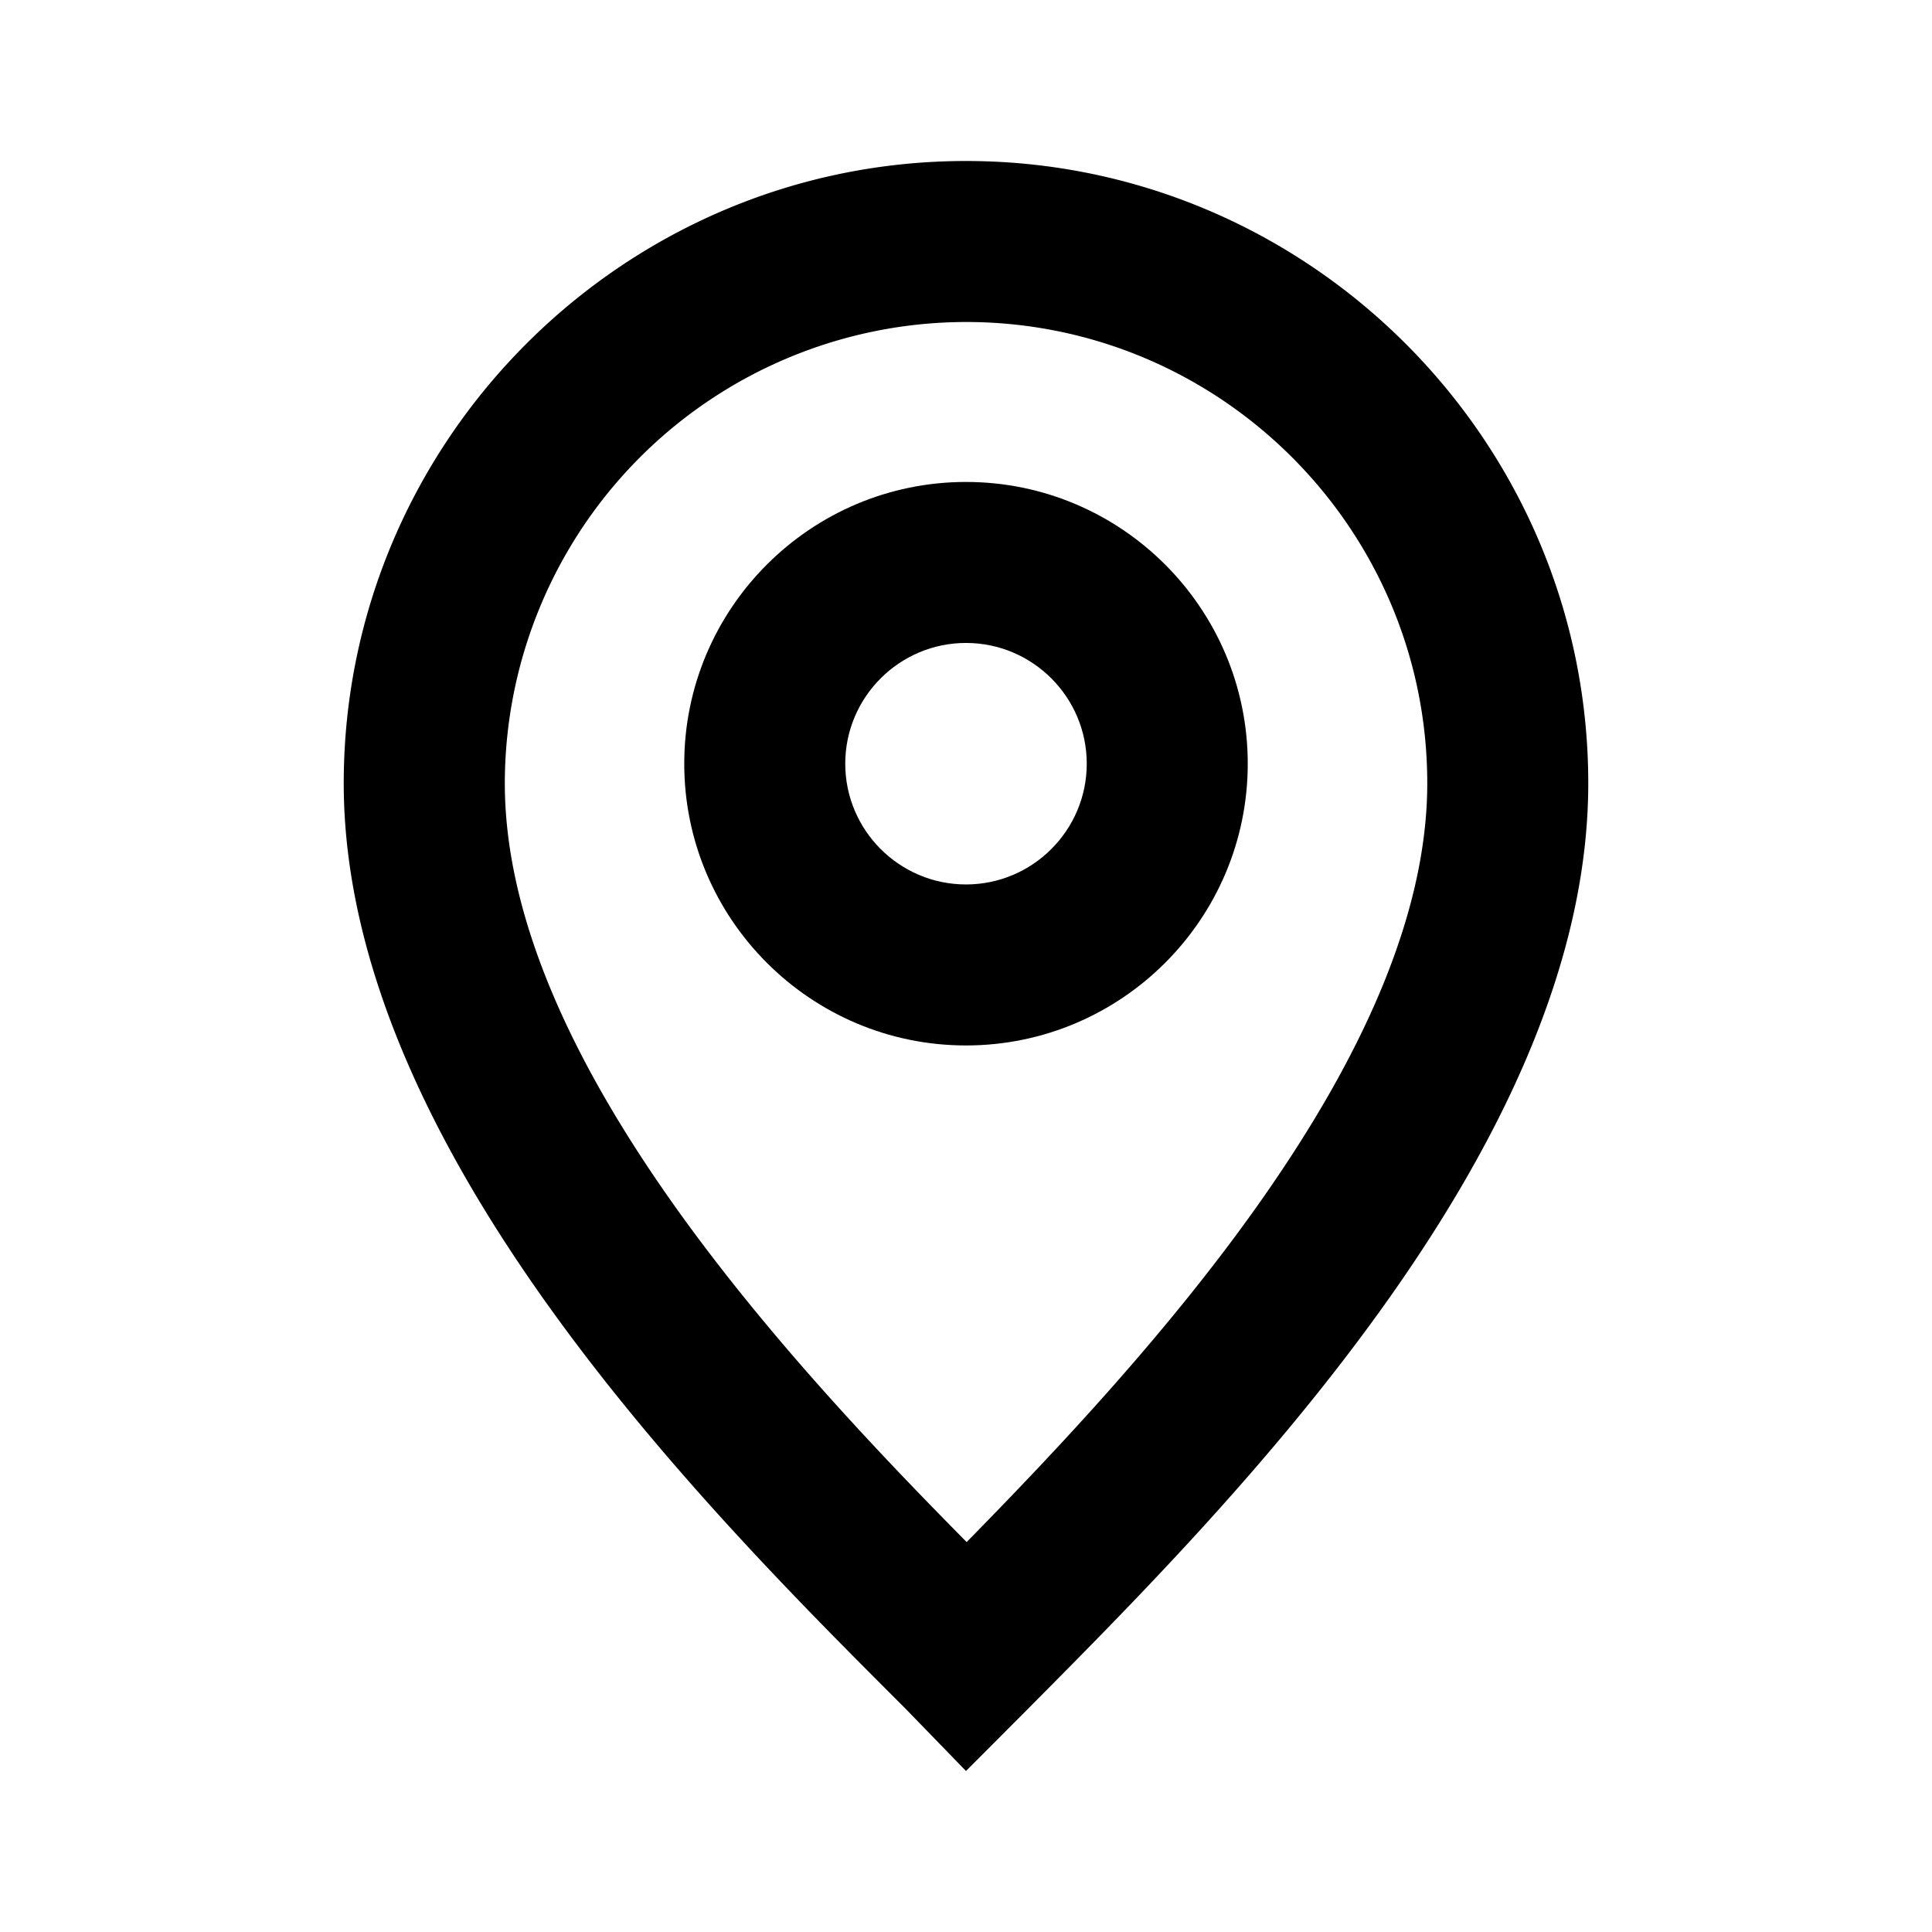 <svg xmlns:xlink="http://www.w3.org/1999/xlink" xmlns="http://www.w3.org/2000/svg" viewBox="0 0 24 24" width="24" height="24" class="bDFSd d Vb ymbyq"><path d="M12 2C7.745 2 4.27 5.475 4.27 9.73c0 4.539 4.538 9.056 6.97 11.487L12 22l.759-.761c2.432-2.453 6.971-6.97 6.971-11.509C19.73 5.475 16.256 2 12 2zm.008 17.156C9.72 16.843 6.271 13.102 6.271 9.73A5.736 5.736 0 0112 4c3.16 0 5.73 2.571 5.73 5.73 0 3.359-3.455 7.117-5.722 9.426z"></path><path d="M12 5.987c-1.93 0-3.5 1.57-3.5 3.5s1.57 3.5 3.5 3.5 3.5-1.57 3.5-3.5-1.57-3.5-3.5-3.5zm0 5c-.827 0-1.5-.673-1.5-1.5s.673-1.5 1.5-1.5 1.5.673 1.5 1.5-.673 1.5-1.5 1.5z"></path></svg>